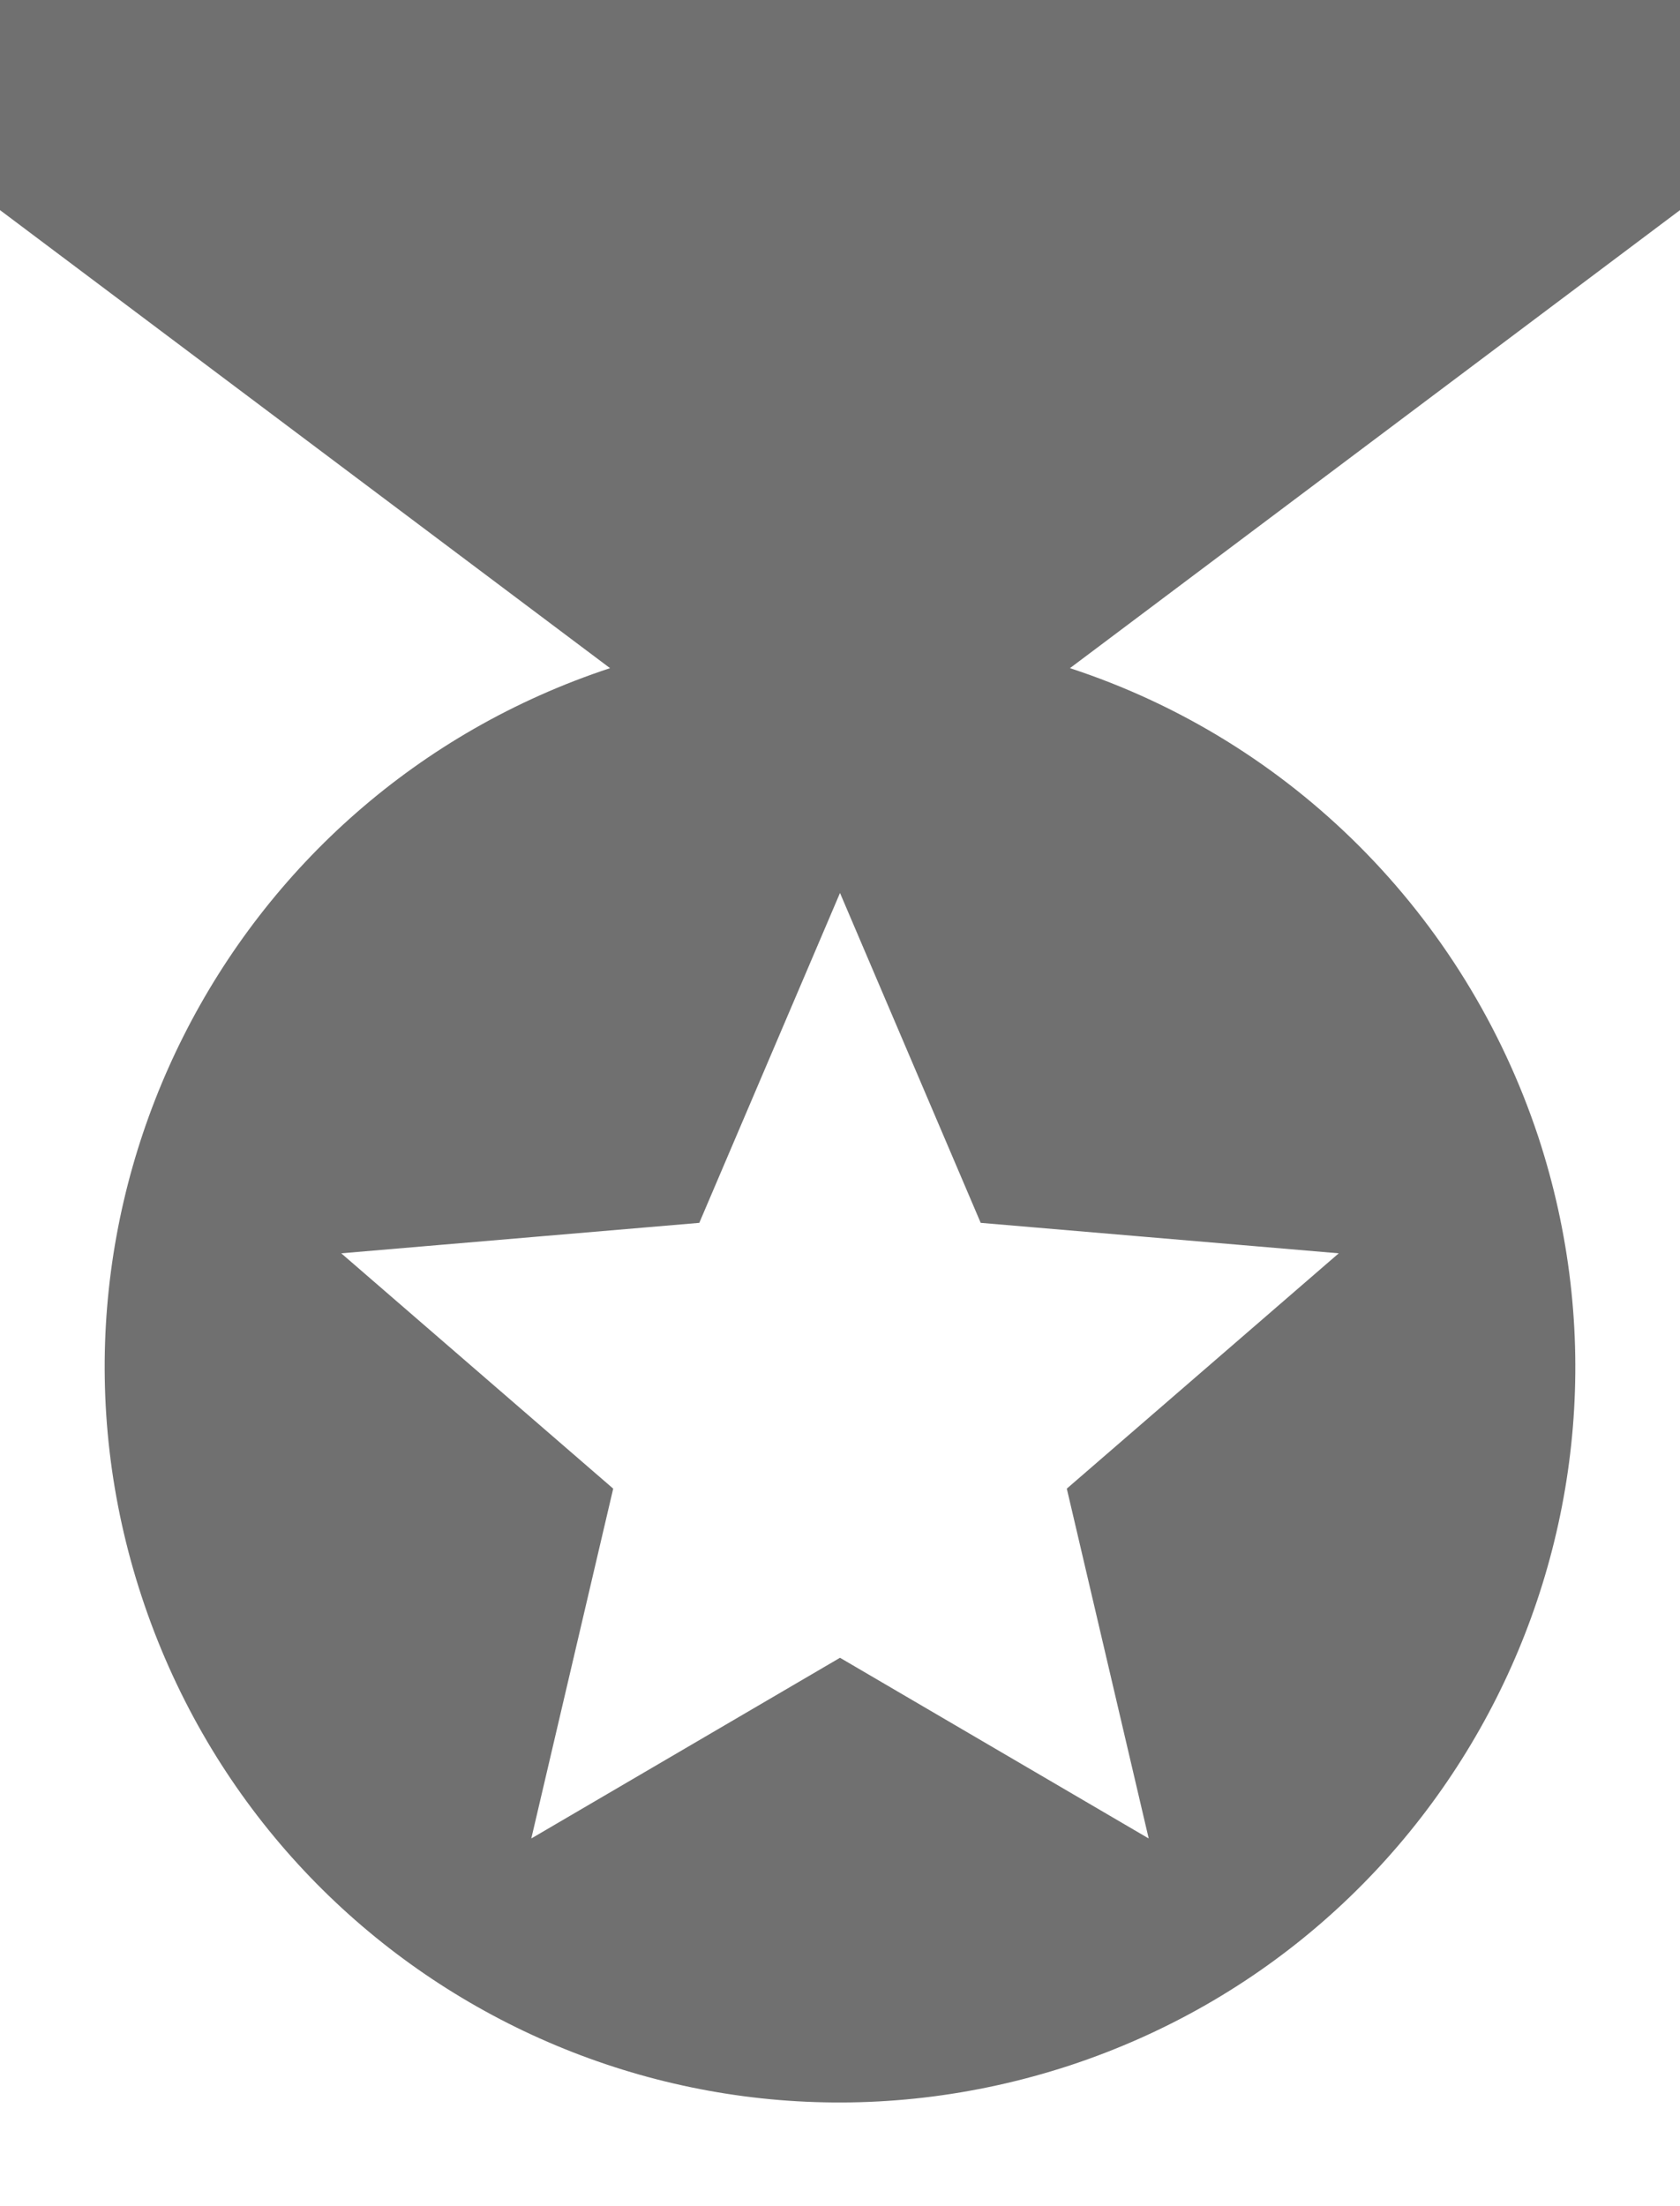 <svg width="16" height="21" viewBox="0 0 16 21" fill="none" xmlns="http://www.w3.org/2000/svg">
<path d="M16 0H0V2L5.81 6.36C2.14 7.57 0.14 11.53 1.35 15.2C2.56 18.87 6.5 20.87 10.19 19.66C13.86 18.45 15.86 14.5 14.65 10.82C13.95 8.71 12.3 7.05 10.19 6.36L16 2V0ZM10.94 17.5L8 15.78L5.06 17.5L5.84 14.17L3.25 11.93L6.66 11.64L8 8.5L9.34 11.64L12.75 11.93L10.16 14.17L10.94 17.5Z" fill="#121212" fill-opacity="0.6"/>
</svg>
